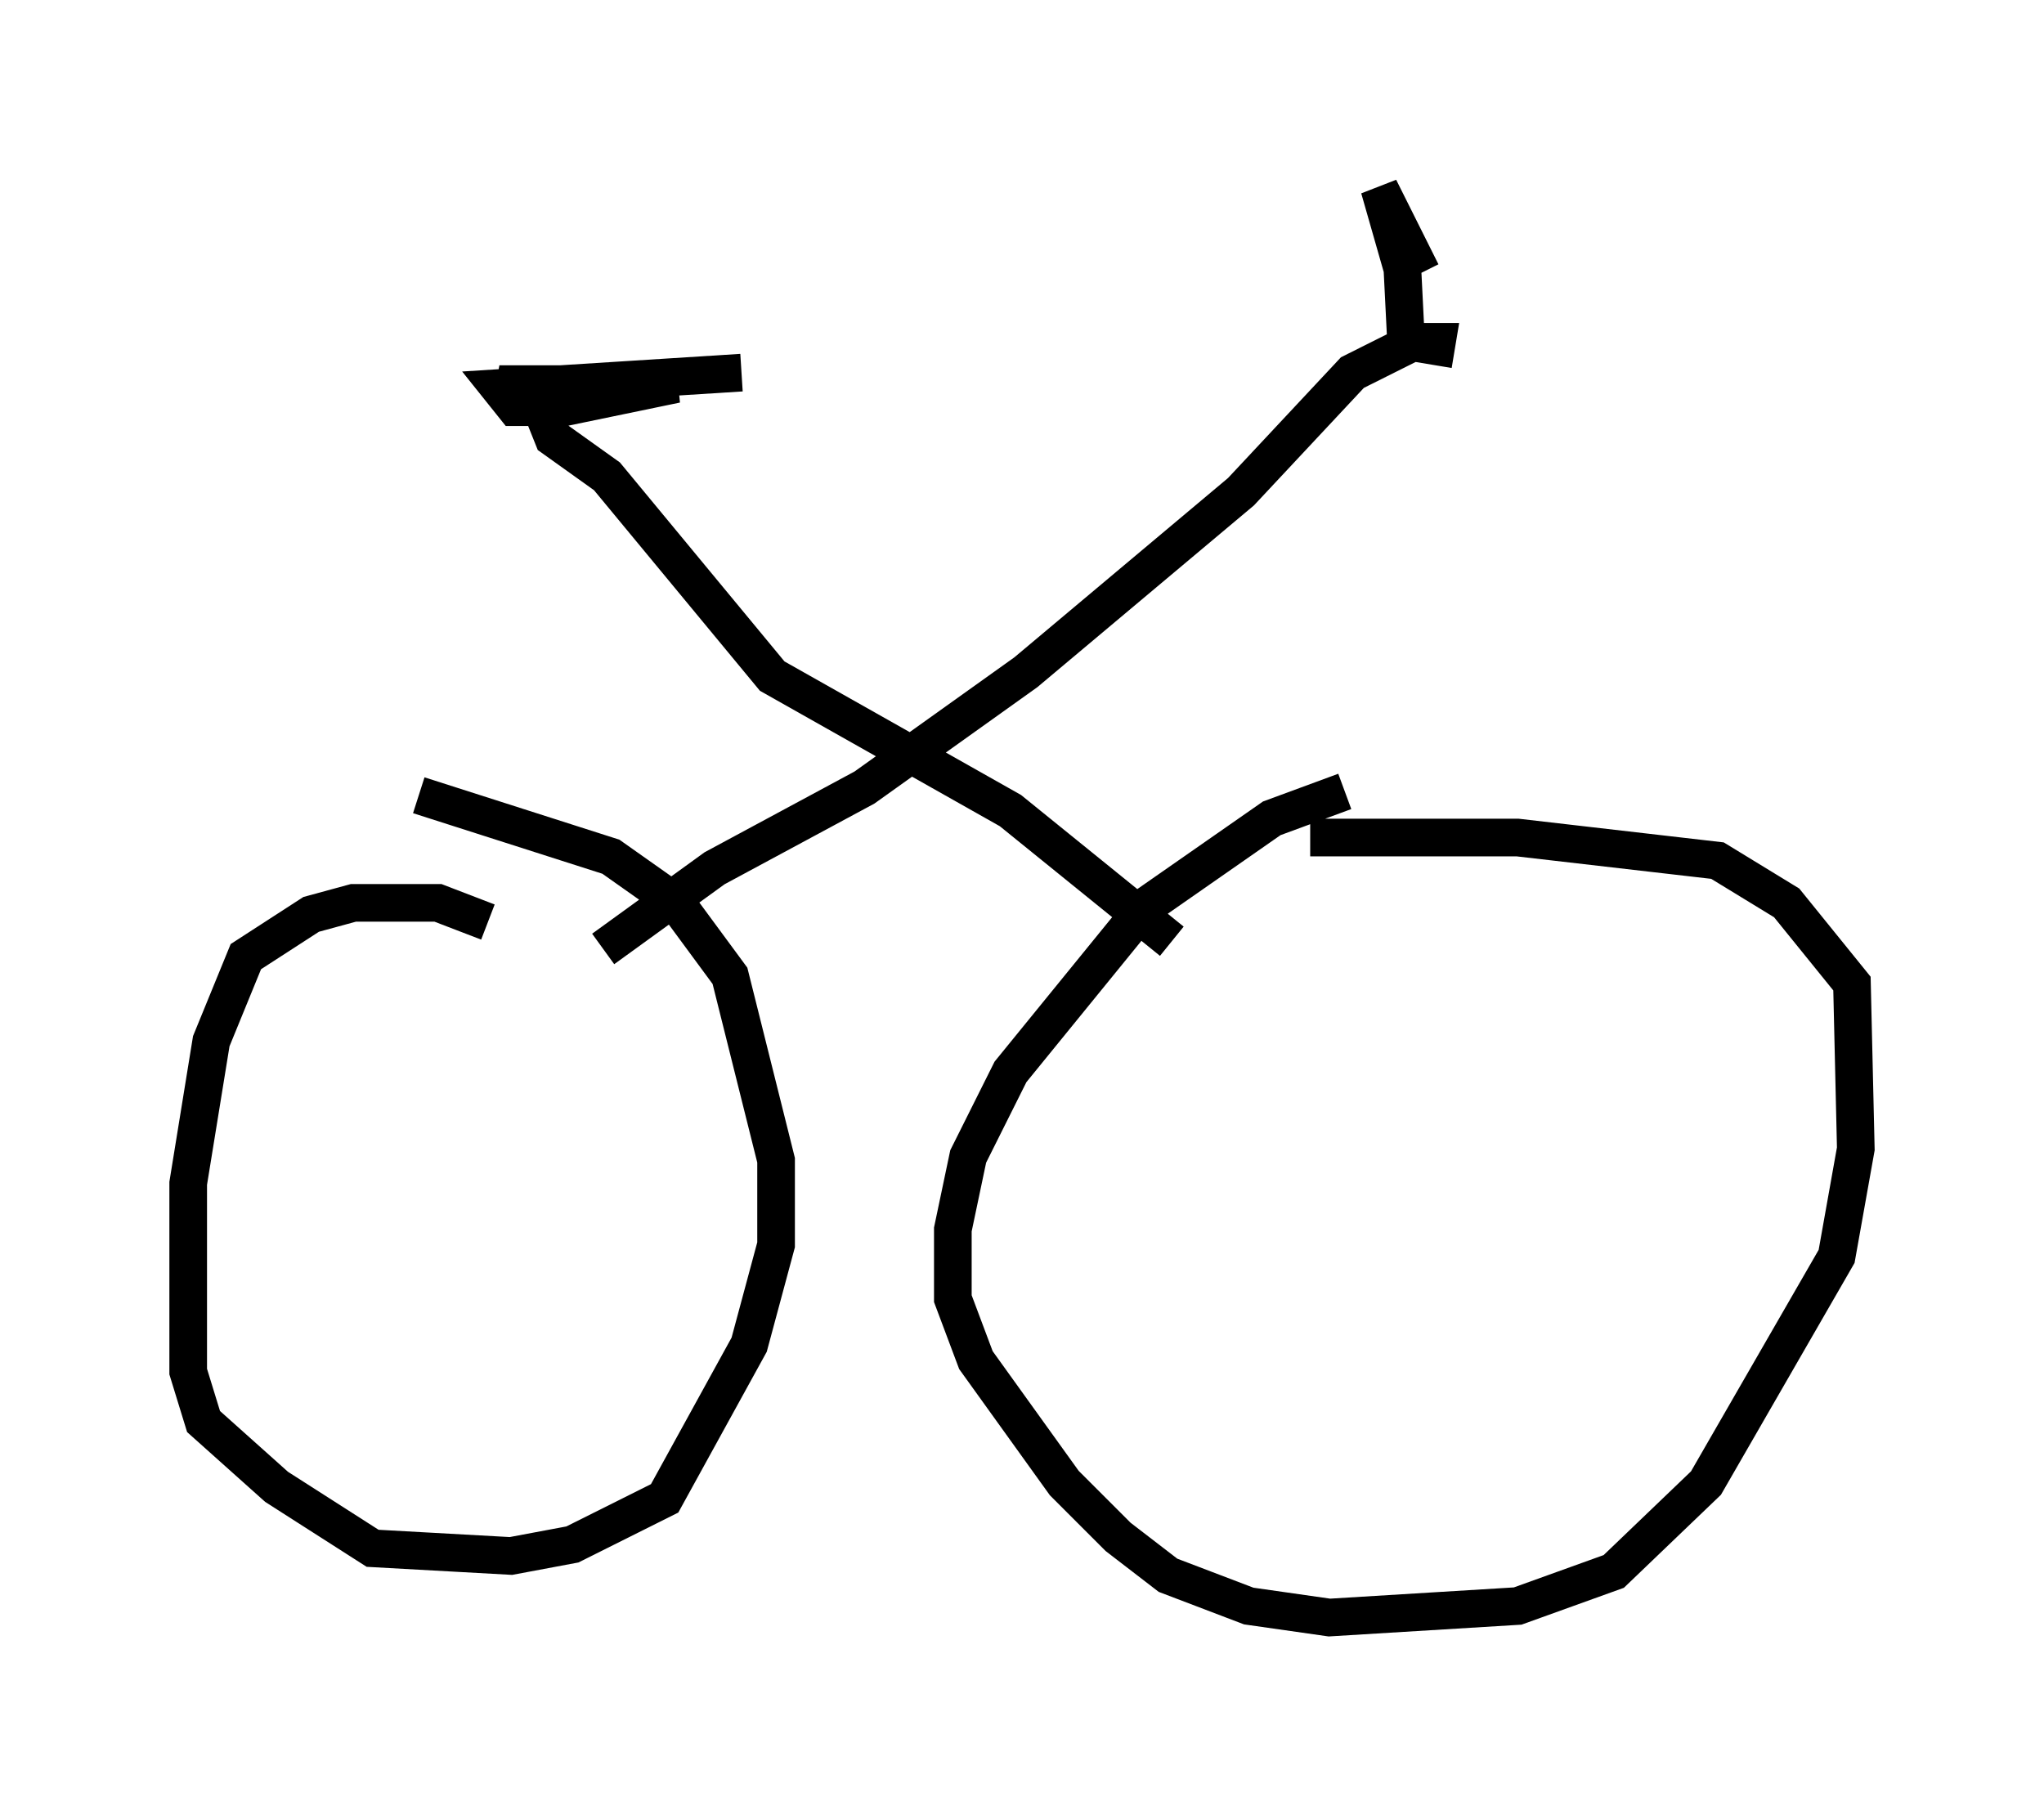 <?xml version="1.0" encoding="utf-8" ?>
<svg baseProfile="full" height="47.975" version="1.1" width="54.305" xmlns="http://www.w3.org/2000/svg" xmlns:ev="http://www.w3.org/2001/xml-events" xmlns:xlink="http://www.w3.org/1999/xlink"><defs /><rect fill="white" height="47.975" width="54.305" x="0" y="0" /><path d="M13.473, 25.111 m-0.51, -0.613 l-1.327, -0.51 -2.246, 0.0 l-1.123, 0.306 -1.735, 1.123 l-0.919, 2.246 -0.613, 3.777 l0.0, 5.002 0.408, 1.327 l1.94, 1.735 2.552, 1.633 l3.675, 0.204 1.633, -0.306 l2.45, -1.225 2.246, -4.083 l0.715, -2.654 0.0, -2.246 l-1.225, -4.9 -1.429, -1.94 l-1.735, -1.225 -5.104, -1.633 m24.602, -0.102 l-1.94, 0.715 -3.369, 2.348 l-3.573, 4.39 -1.123, 2.246 l-0.408, 1.94 0.0, 1.838 l0.613, 1.633 2.348, 3.267 l1.429, 1.429 1.327, 1.021 l2.144, 0.817 2.144, 0.306 l5.002, -0.306 2.552, -0.919 l2.45, -2.348 3.471, -6.023 l0.51, -2.858 -0.102, -4.39 l-1.735, -2.144 -1.838, -1.123 l-5.308, -0.613 -5.513, 0.0 m-18.784, 2.96 l2.96, -2.144 3.981, -2.144 l4.288, -3.063 5.717, -4.798 l2.96, -3.165 1.633, -0.817 l0.613, 0.0 -0.102, 0.613 m-6.942, 15.313 l-4.288, -3.471 -6.329, -3.573 l-4.39, -5.308 -1.429, -1.021 l-0.408, -1.021 -1.021, -0.408 l4.696, 0.0 -2.96, 0.613 l-1.327, 0.0 -0.408, -0.51 l6.431, -0.408 m17.661, -0.715 l-0.102, -2.042 -0.613, -2.144 l1.123, 2.246 " fill="none" stroke="black" stroke-width="1" /></svg>